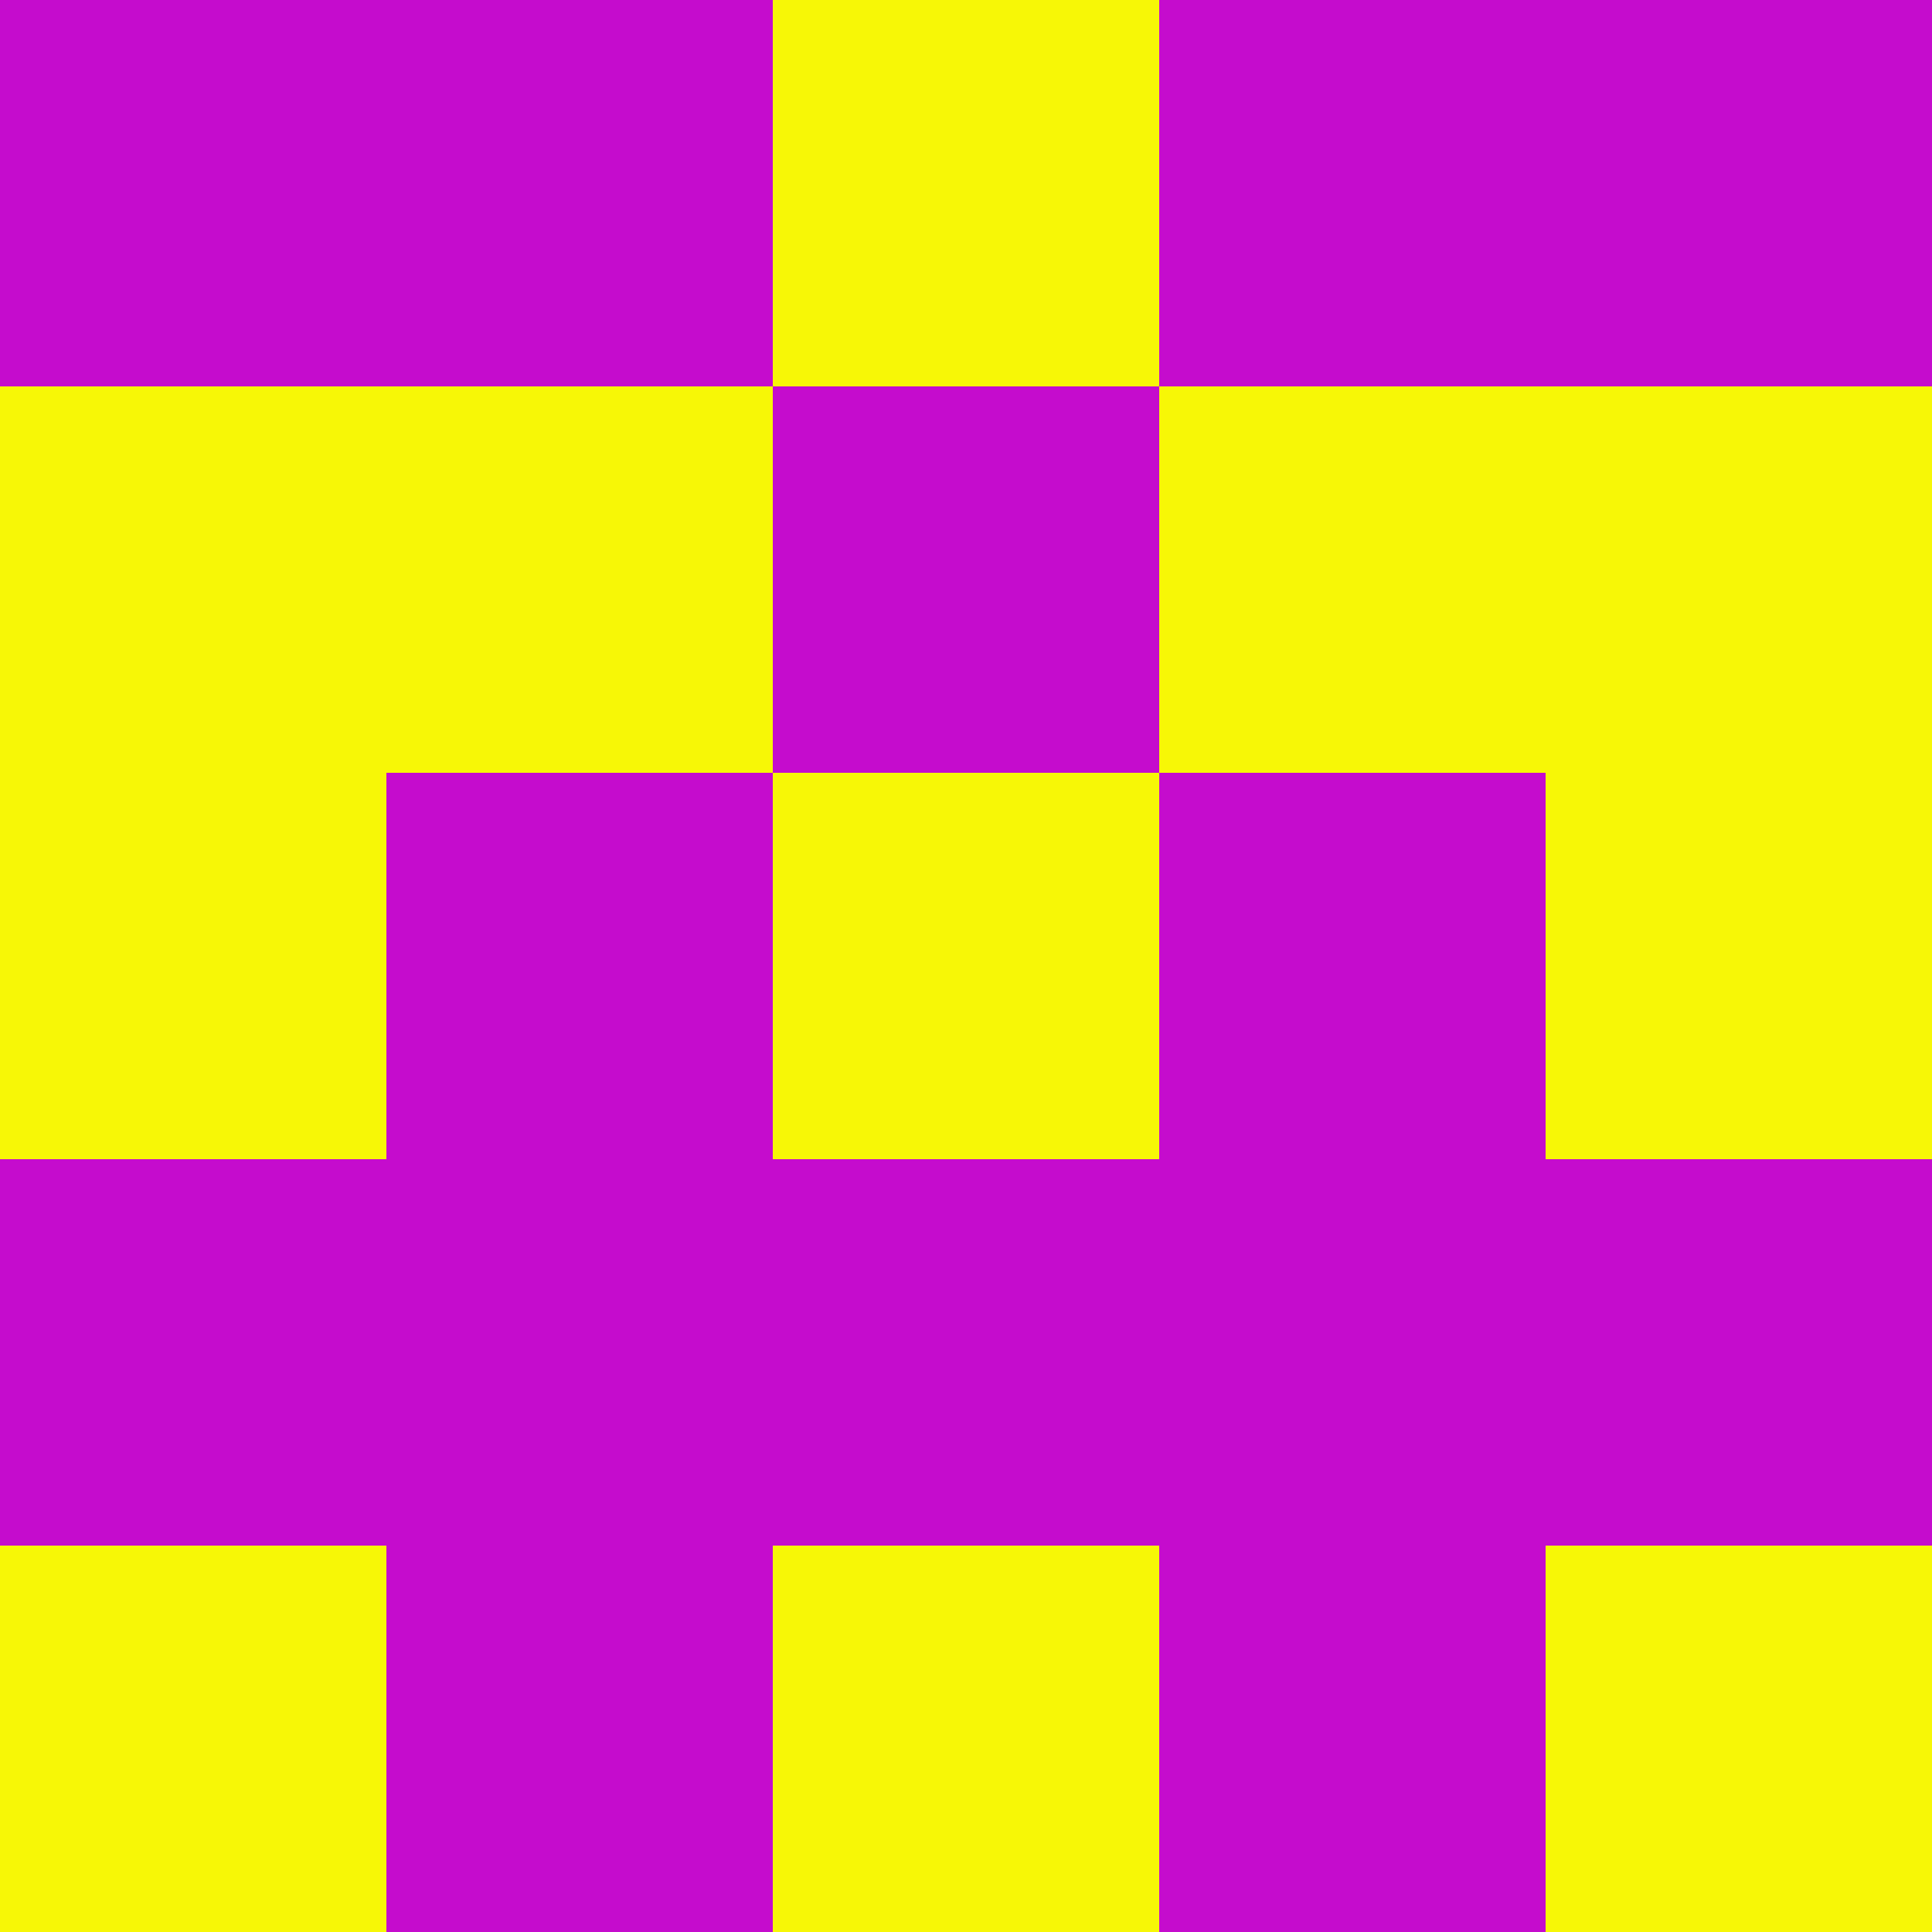 <?xml version="1.0" encoding="utf-8"?>
<!DOCTYPE svg PUBLIC "-//W3C//DTD SVG 20010904//EN"
        "http://www.w3.org/TR/2001/REC-SVG-20010904/DTD/svg10.dtd">

<svg width="400" height="400" viewBox="0 0 5 5"
    xmlns="http://www.w3.org/2000/svg"
    xmlns:xlink="http://www.w3.org/1999/xlink">
            <rect x="0" y="0" width="5" height="5" fill="#333333" stroke="none"/>
            <rect x="0" y="0" width="1" height="1" fill="#C50CCD" />
        <rect x="0" y="1" width="1" height="1" fill="#F7F706" />
        <rect x="0" y="2" width="1" height="1" fill="#F7F706" />
        <rect x="0" y="3" width="1" height="1" fill="#C50CCD" />
        <rect x="0" y="4" width="1" height="1" fill="#F7F706" />
                <rect x="1" y="0" width="1" height="1" fill="#C50CCD" />
        <rect x="1" y="1" width="1" height="1" fill="#F7F706" />
        <rect x="1" y="2" width="1" height="1" fill="#C50CCD" />
        <rect x="1" y="3" width="1" height="1" fill="#C50CCD" />
        <rect x="1" y="4" width="1" height="1" fill="#C50CCD" />
                <rect x="2" y="0" width="1" height="1" fill="#F7F706" />
        <rect x="2" y="1" width="1" height="1" fill="#C50CCD" />
        <rect x="2" y="2" width="1" height="1" fill="#F7F706" />
        <rect x="2" y="3" width="1" height="1" fill="#C50CCD" />
        <rect x="2" y="4" width="1" height="1" fill="#F7F706" />
                <rect x="3" y="0" width="1" height="1" fill="#C50CCD" />
        <rect x="3" y="1" width="1" height="1" fill="#F7F706" />
        <rect x="3" y="2" width="1" height="1" fill="#C50CCD" />
        <rect x="3" y="3" width="1" height="1" fill="#C50CCD" />
        <rect x="3" y="4" width="1" height="1" fill="#C50CCD" />
                <rect x="4" y="0" width="1" height="1" fill="#C50CCD" />
        <rect x="4" y="1" width="1" height="1" fill="#F7F706" />
        <rect x="4" y="2" width="1" height="1" fill="#F7F706" />
        <rect x="4" y="3" width="1" height="1" fill="#C50CCD" />
        <rect x="4" y="4" width="1" height="1" fill="#F7F706" />
        
</svg>



